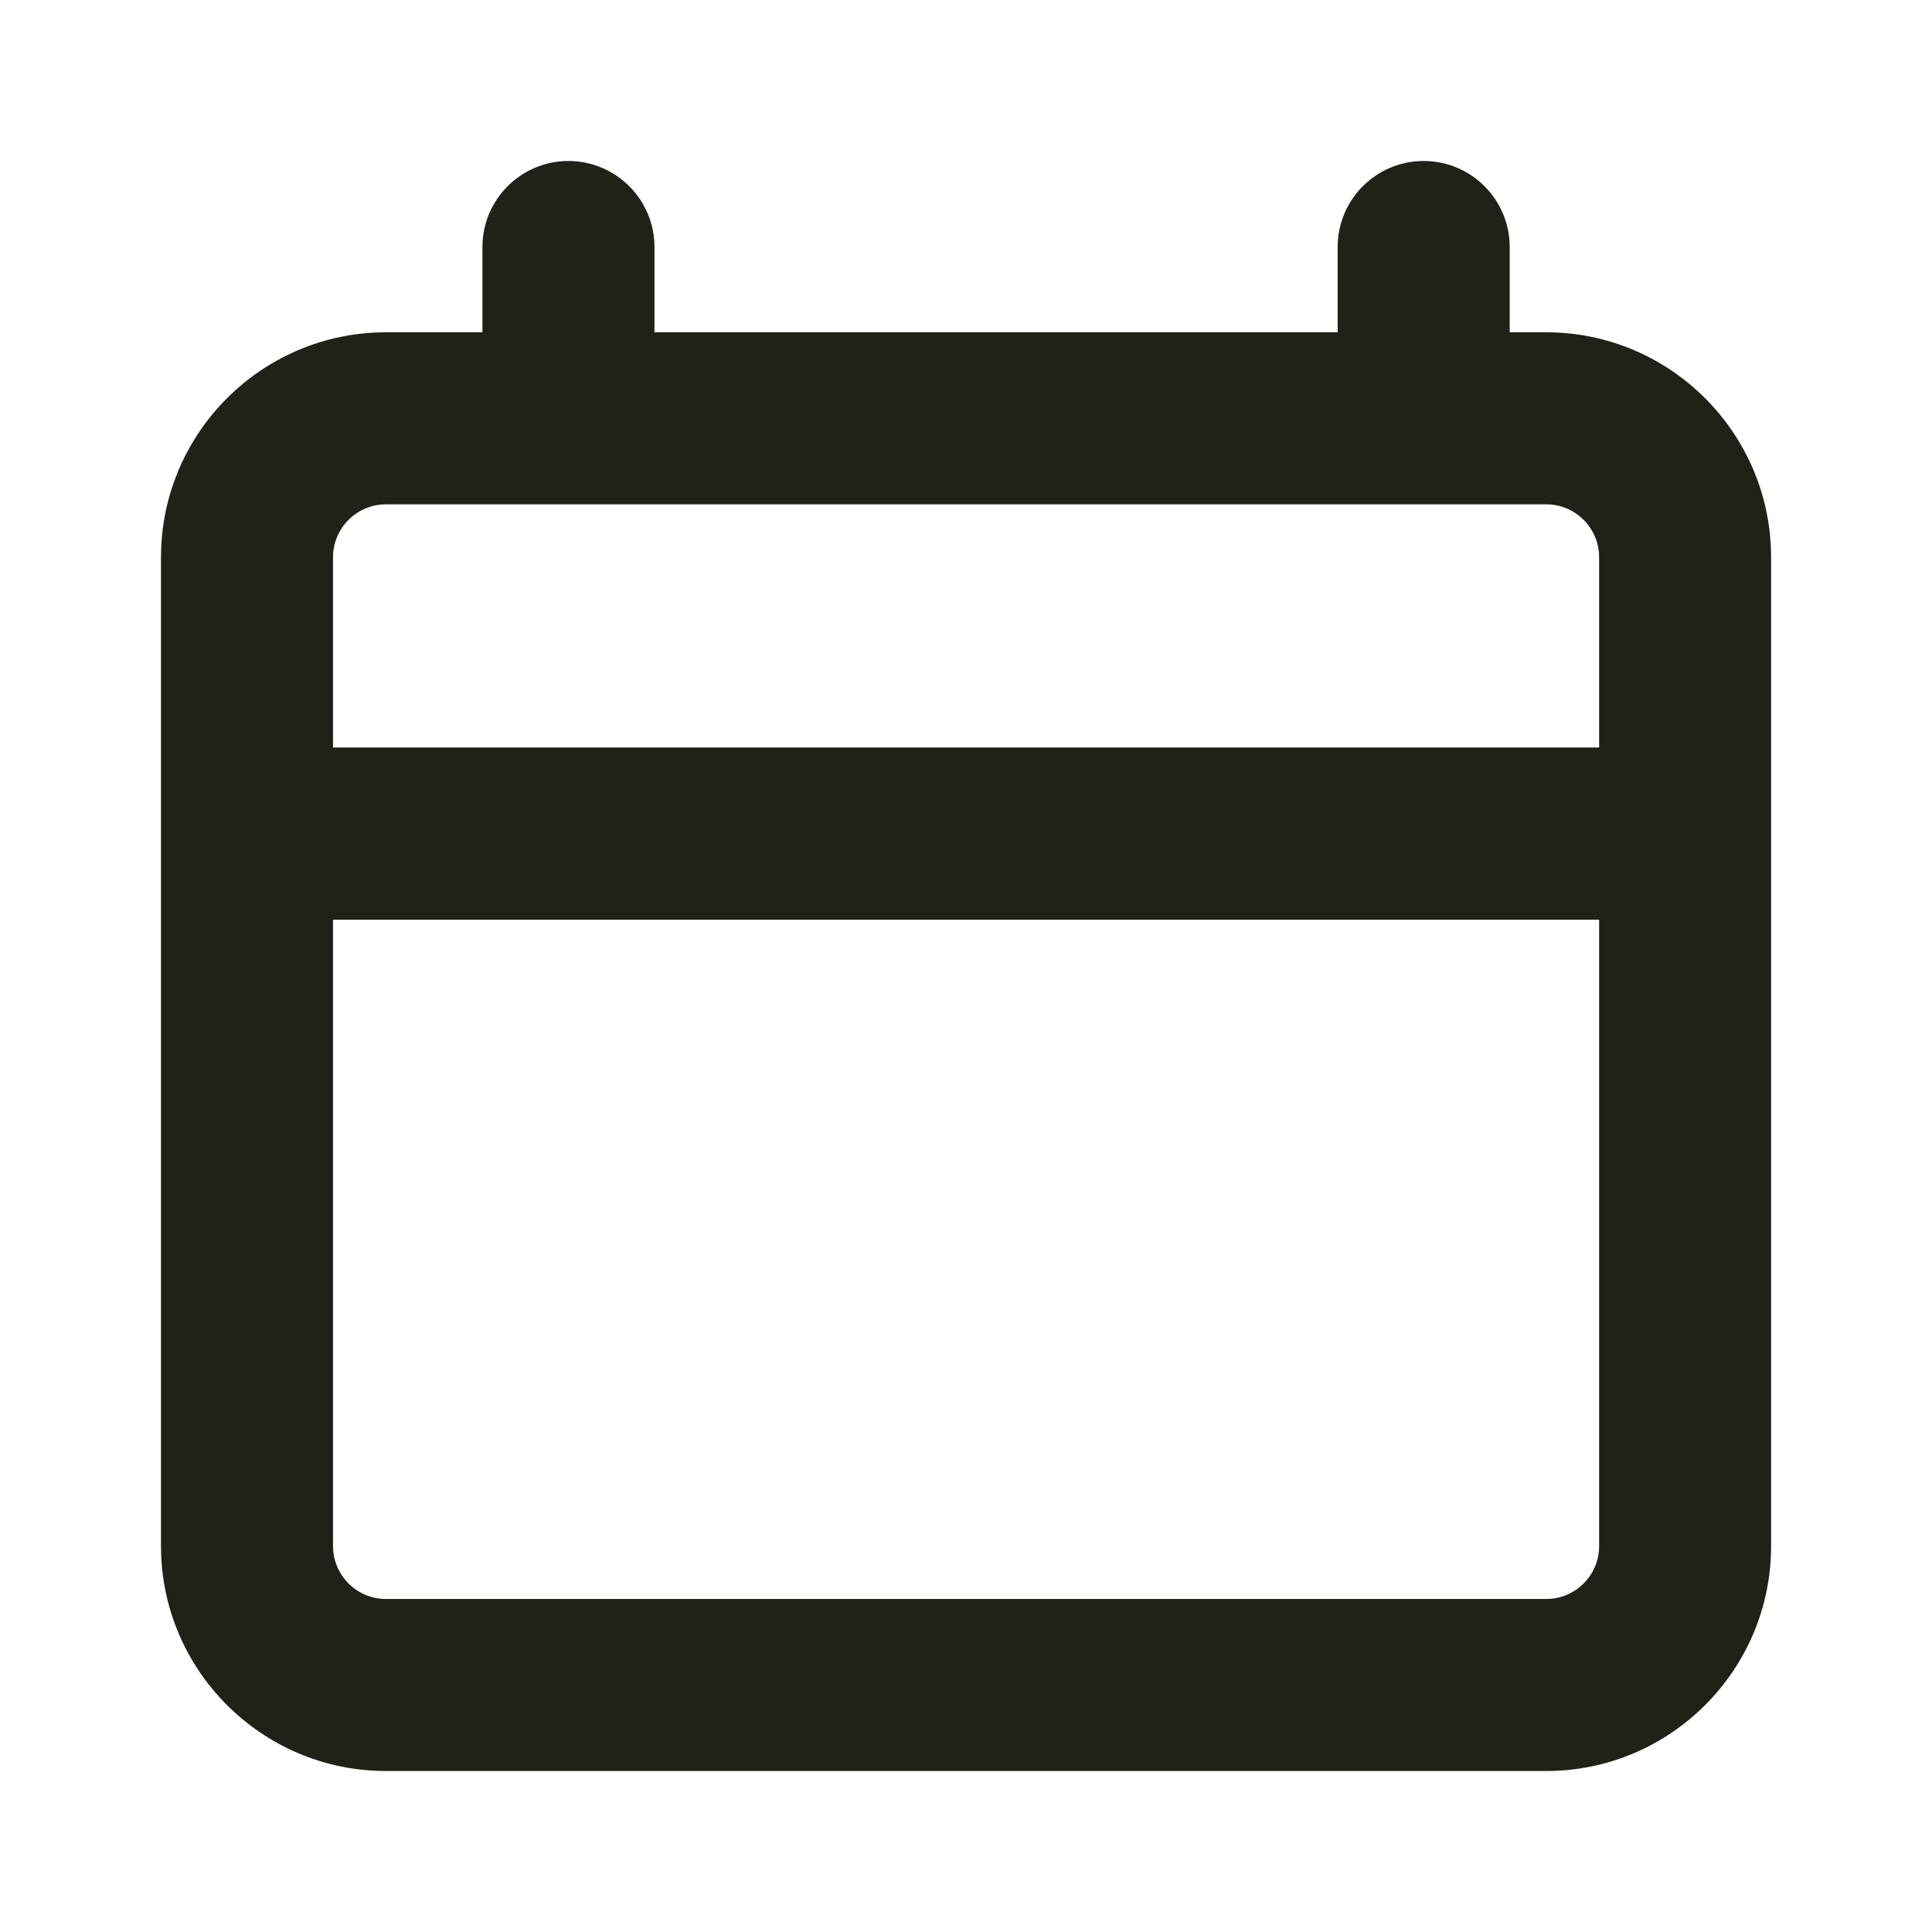 <svg width="24" height="24" viewBox="0 0 24 24" fill="none" xmlns="http://www.w3.org/2000/svg">
<path d="M19.208 4.128H18.754V3.068C18.754 2.479 18.275 2 17.685 2C17.095 2 16.617 2.479 16.617 3.068V4.128H8.13V3.068C8.13 2.479 7.651 2 7.061 2C6.472 2 5.993 2.479 5.993 3.068V4.128H4.793C3.254 4.128 2 5.382 2 6.922V19.207C2 20.746 3.254 22 4.793 22H19.208C20.748 22 22.001 20.746 22.001 19.207V6.922C22.001 5.382 20.748 4.128 19.208 4.128ZM4.793 6.265H19.208C19.57 6.265 19.865 6.56 19.865 6.922V9.286H4.137V6.922C4.137 6.56 4.432 6.265 4.793 6.265ZM19.208 19.863H4.793C4.432 19.863 4.137 19.568 4.137 19.207V11.425H19.865V19.207C19.865 19.568 19.57 19.863 19.208 19.863Z" fill="#202117"/>
</svg>
